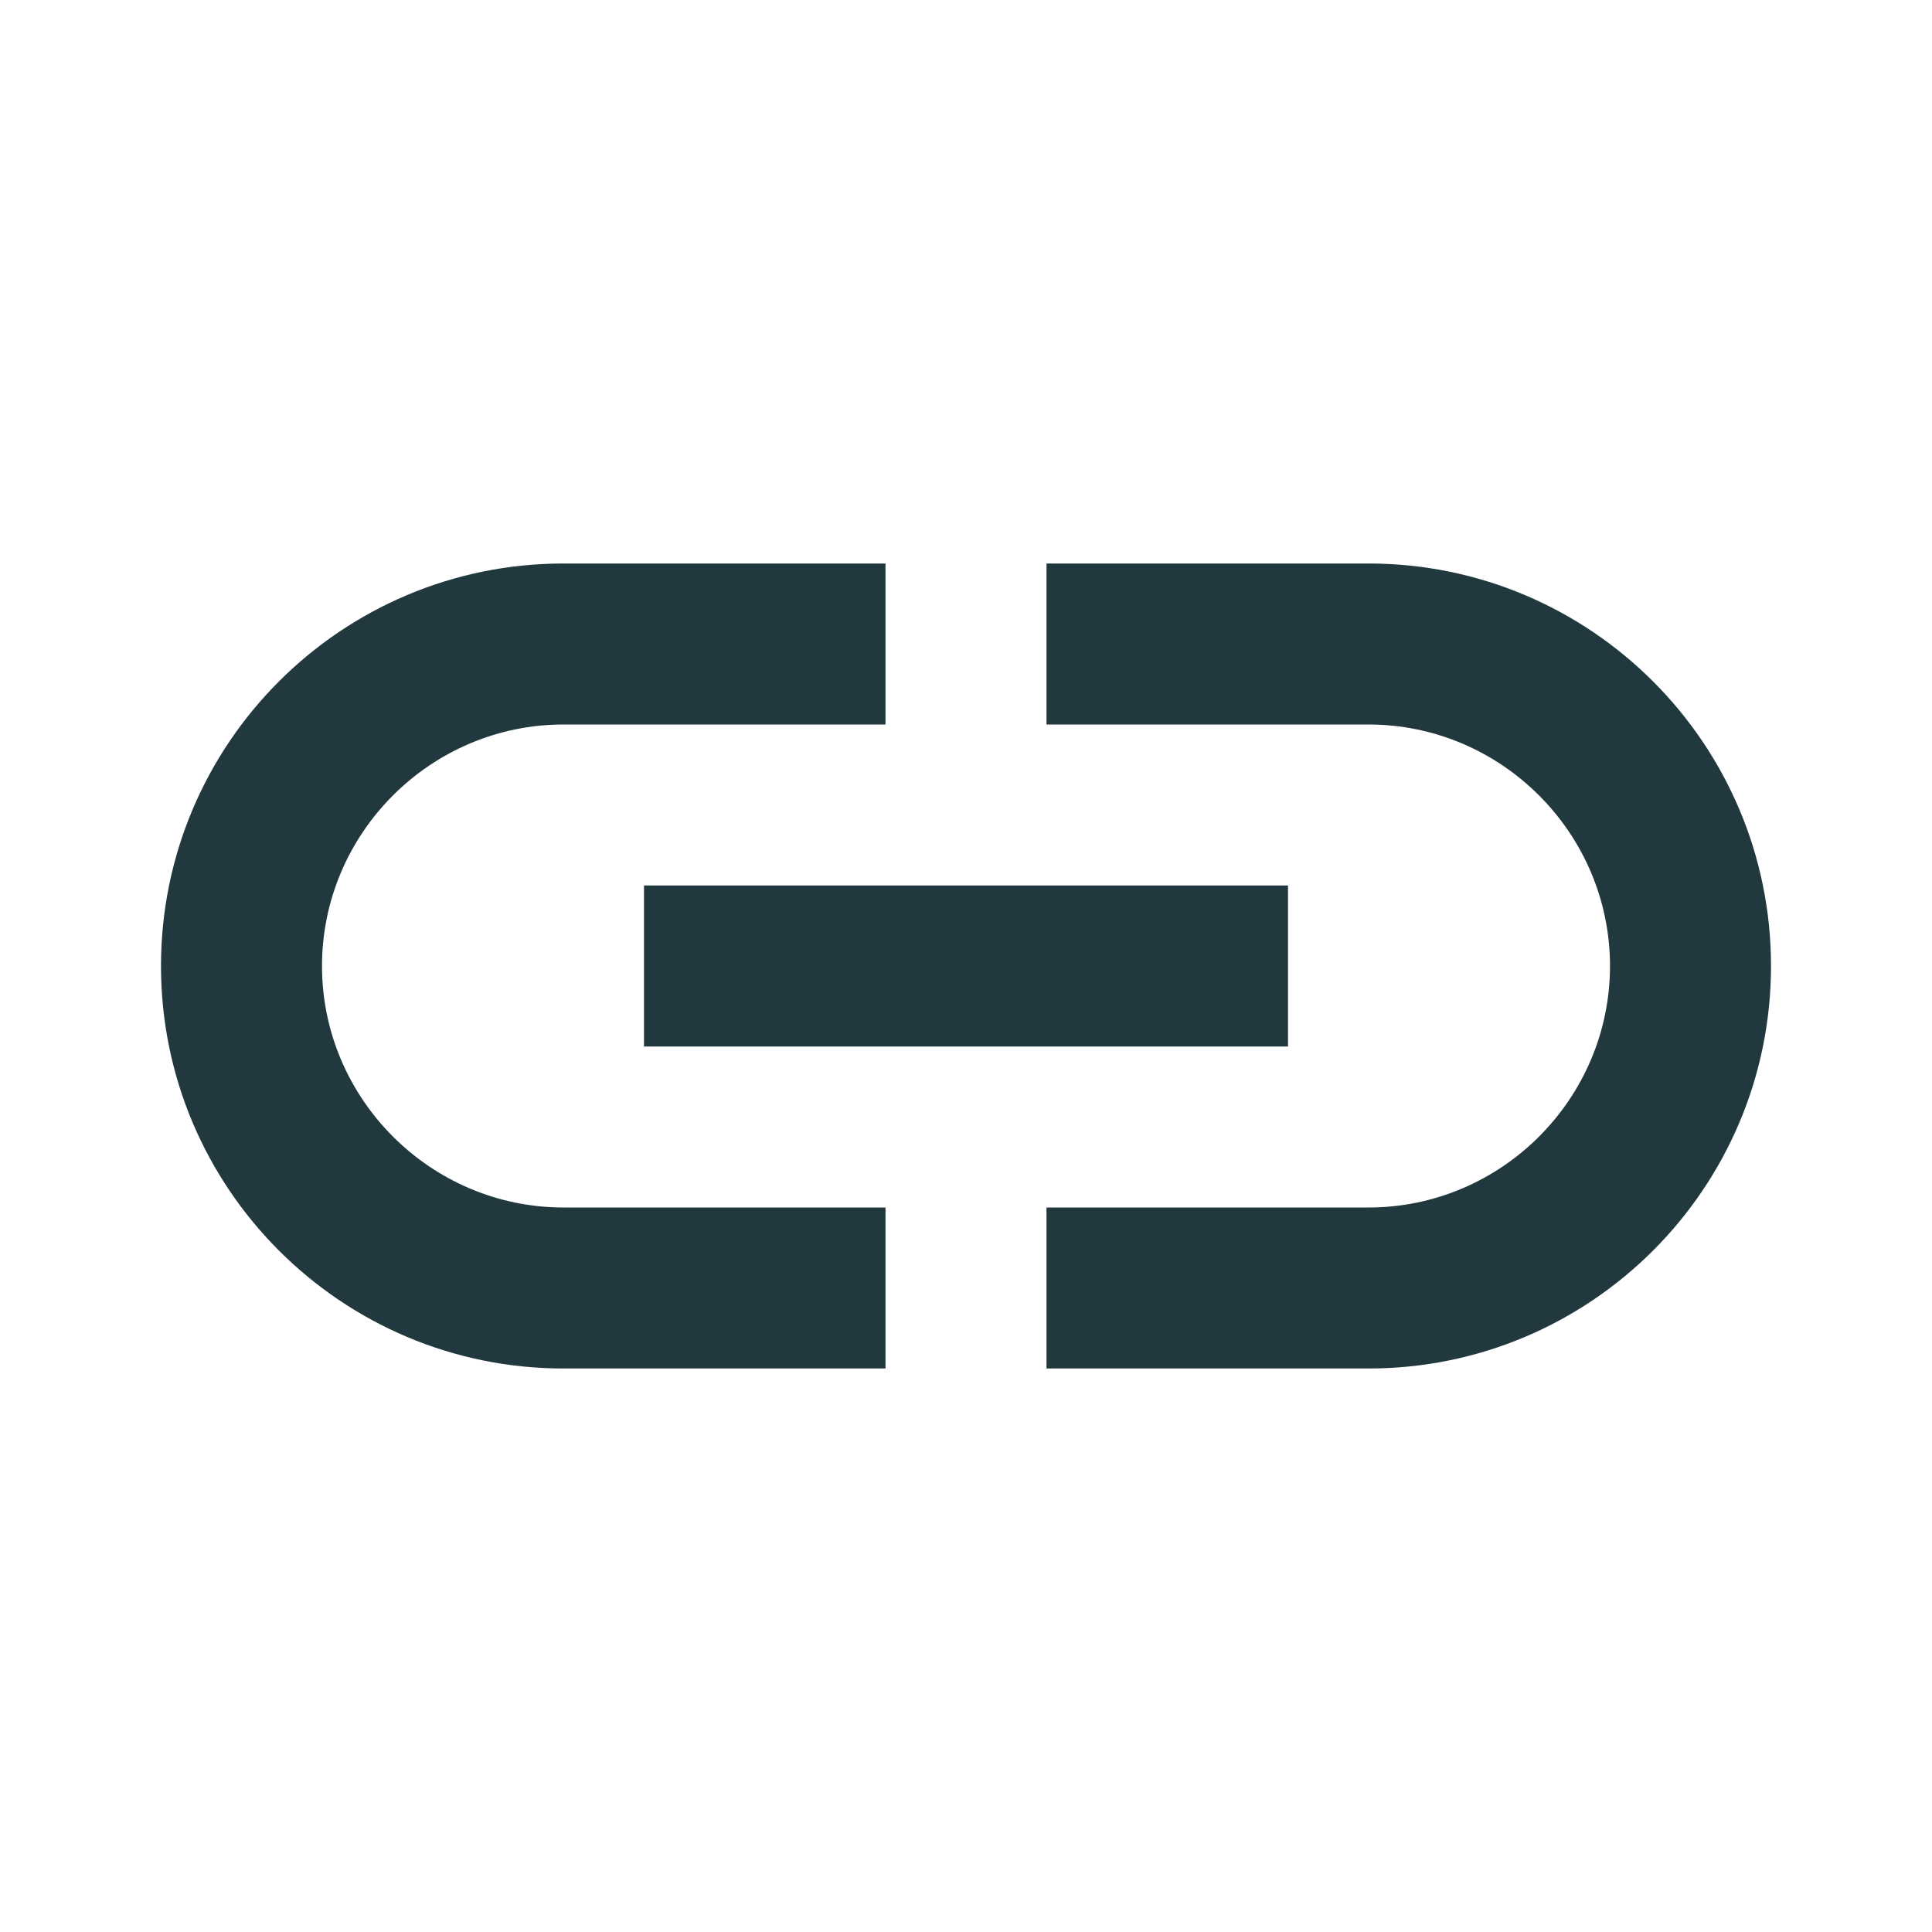 <svg width="60" height="60" viewBox="0 0 60 60" fill="none" xmlns="http://www.w3.org/2000/svg">
<g clip-path="url(#clip0_410_5761)">
<path d="M42.5 17.5H32.5V22.5H42.5C46.625 22.5 50 25.875 50 30C50 34.125 46.625 37.5 42.5 37.5H32.5V42.5H42.5C49.4 42.5 55 36.9 55 30C55 23.1 49.4 17.5 42.5 17.5ZM27.5 37.5H17.5C13.375 37.5 10 34.125 10 30C10 25.875 13.375 22.5 17.5 22.5H27.5V17.5H17.5C10.6 17.5 5 23.1 5 30C5 36.9 10.6 42.5 17.5 42.5H27.5V37.5ZM20 27.5H40V32.5H20V27.5Z" fill="#21383E"/>
</g>
<defs>
<clipPath id="clip0_410_5761">
<rect width="60" height="60" fill="white"/>
</clipPath>
</defs>
</svg>
